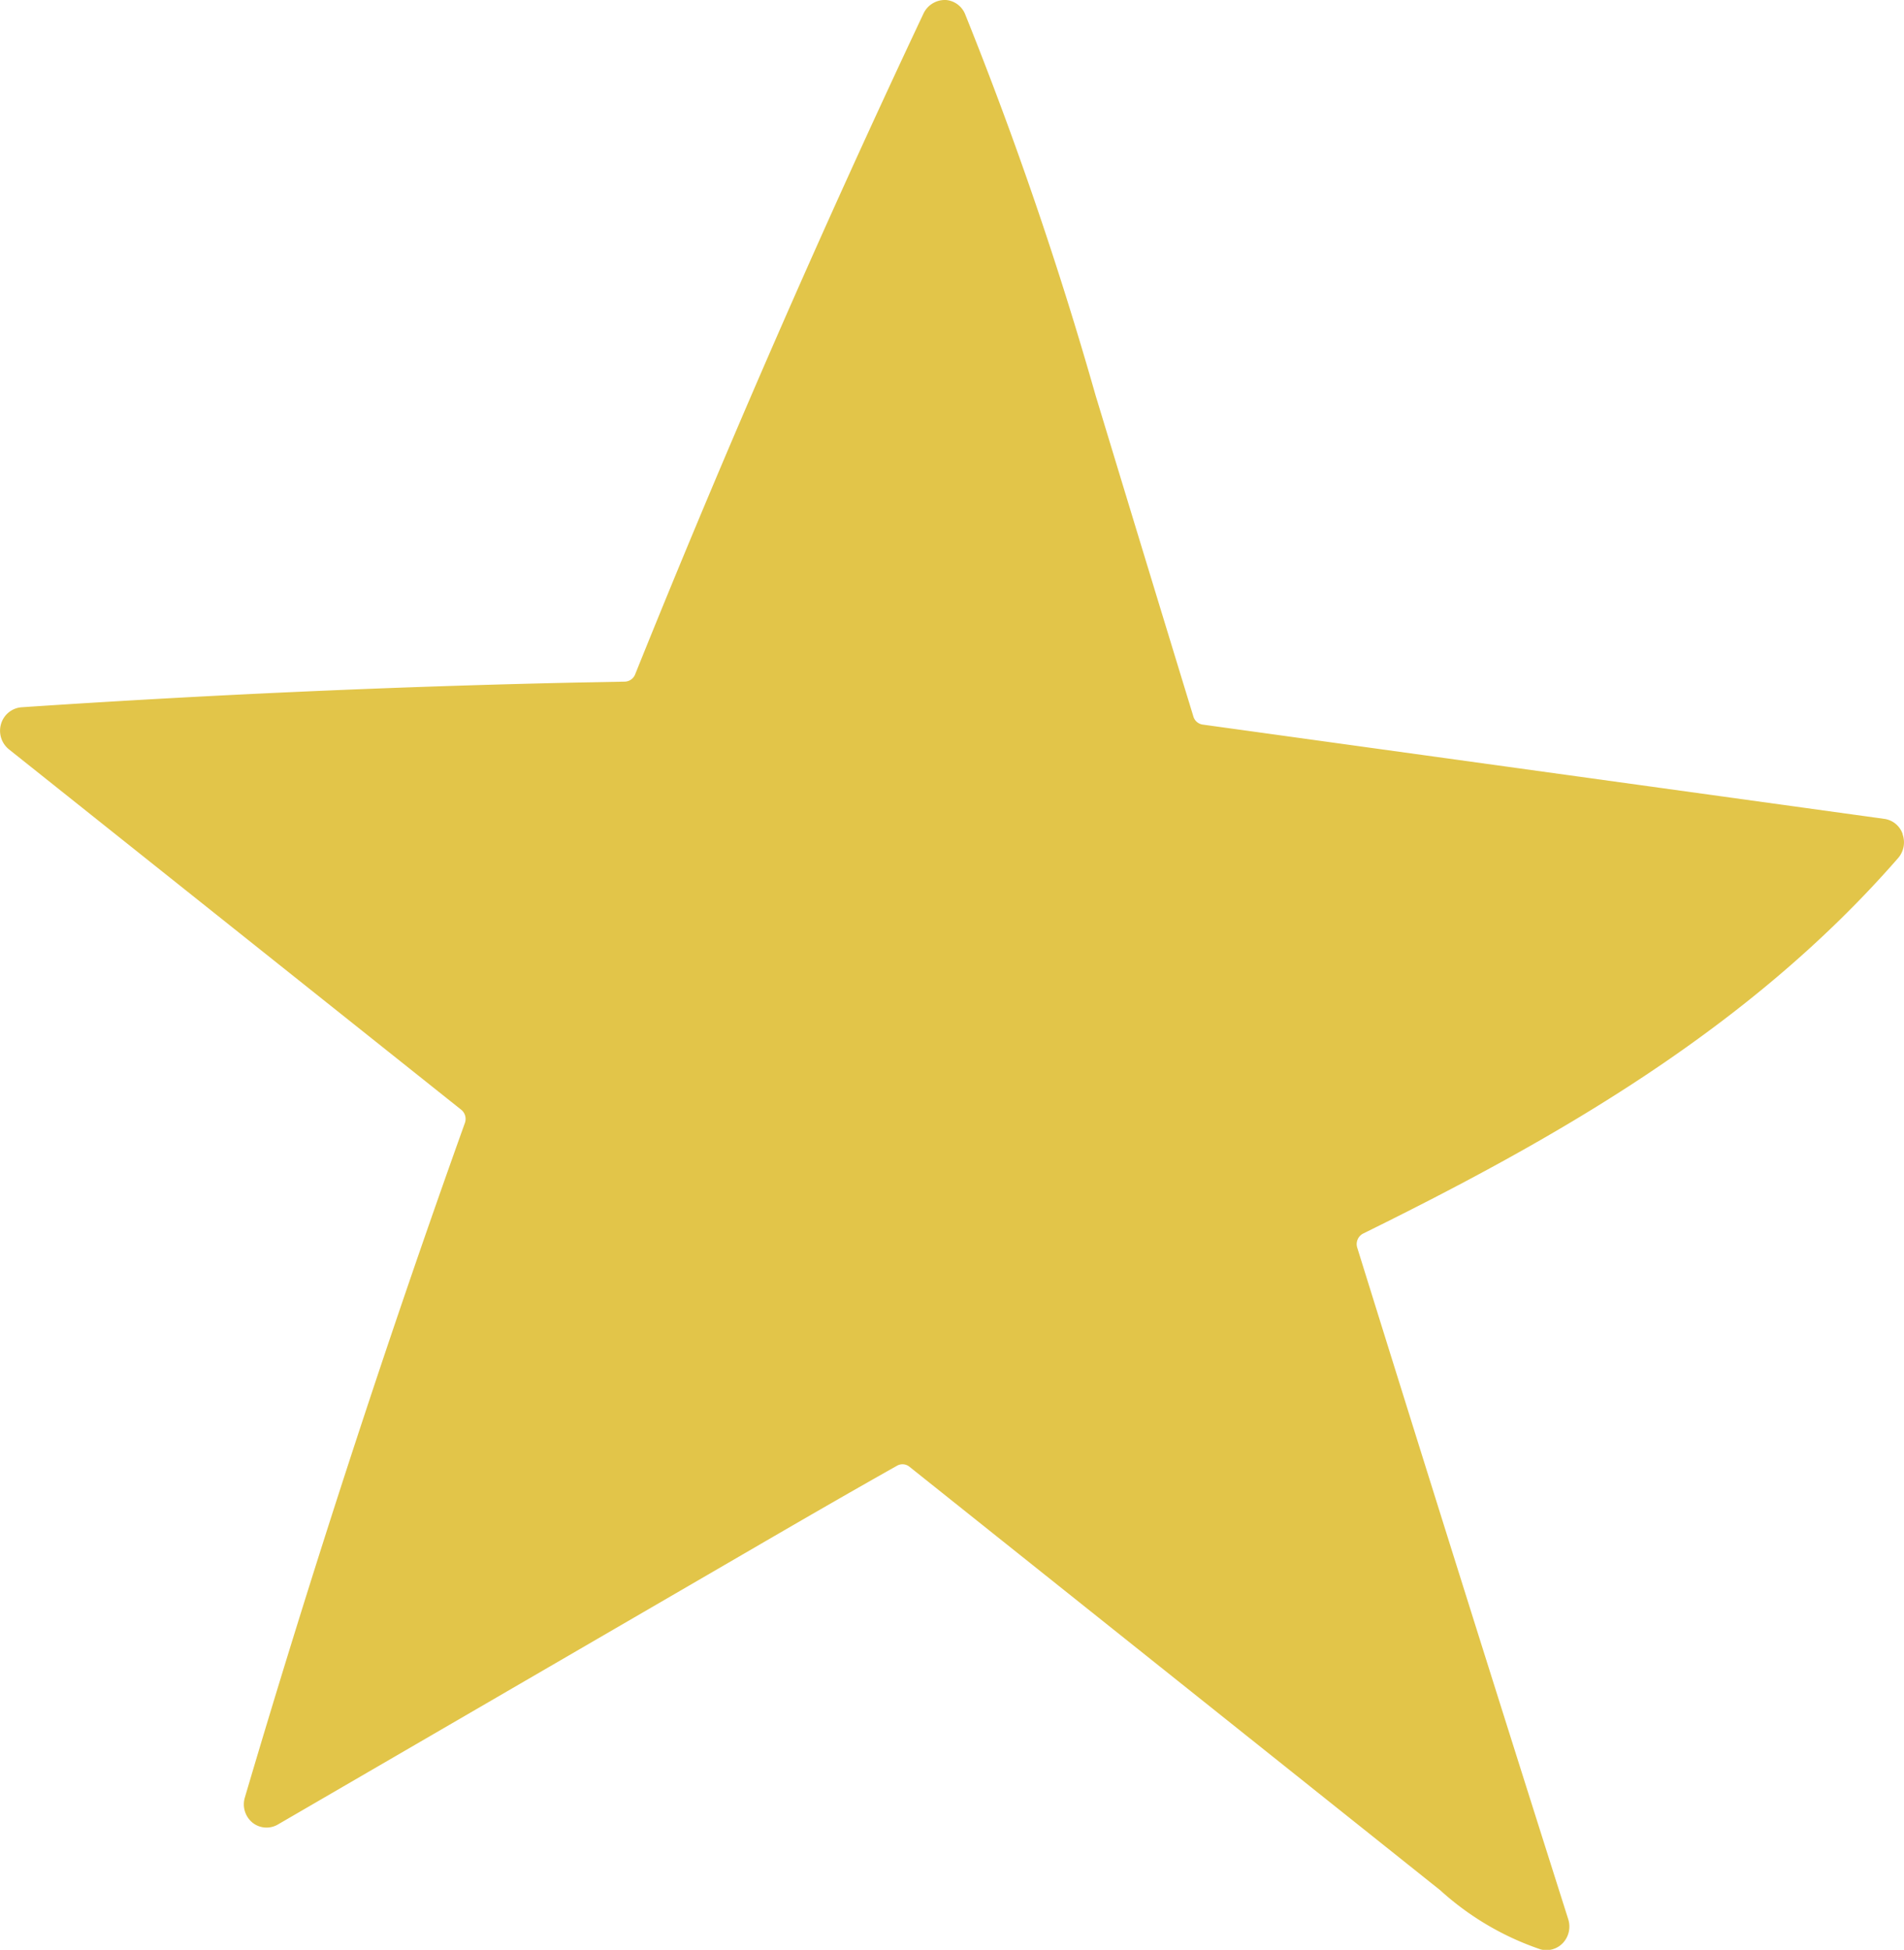 <svg xmlns="http://www.w3.org/2000/svg" width="48.281" height="49.436" viewBox="0 0 48.281 49.436">
  <path id="Path_928" data-name="Path 928" d="M933.367,207.421a.575.575,0,0,0-.461-.384l-17.288-2.391a.288.288,0,0,1-.235-.2q-1.224-4-2.437-8l-.039-.127a97.43,97.43,0,0,0-3.317-9.693.579.579,0,0,0-.469-.35.6.6,0,0,0-.58.335c-2.583,5.476-5.044,11.116-7.315,16.761a.291.291,0,0,1-.264.185l-1.165.022c-4.693.1-9.447.314-14.133.628a.589.589,0,0,0-.517.421.606.606,0,0,0,.2.646l11.467,9.136a.3.3,0,0,1,.094.338c-2.015,5.626-3.891,11.38-5.579,17.1a.6.6,0,0,0,.189.634.569.569,0,0,0,.643.054l11.878-6.9c1.252-.728,2.542-1.476,3.829-2.2a.279.279,0,0,1,.313.026L921.641,234.2a7.226,7.226,0,0,0,2.549,1.5.575.575,0,0,0,.568-.17.611.611,0,0,0,.129-.595c-1.8-5.67-3.6-11.4-5.35-17.025a.3.3,0,0,1,.152-.361c4.793-2.363,9.754-5.15,13.563-9.519a.608.608,0,0,0,.114-.6Z" transform="translate(-885.12 -186.275)" fill="#e2c549"/>
</svg>
